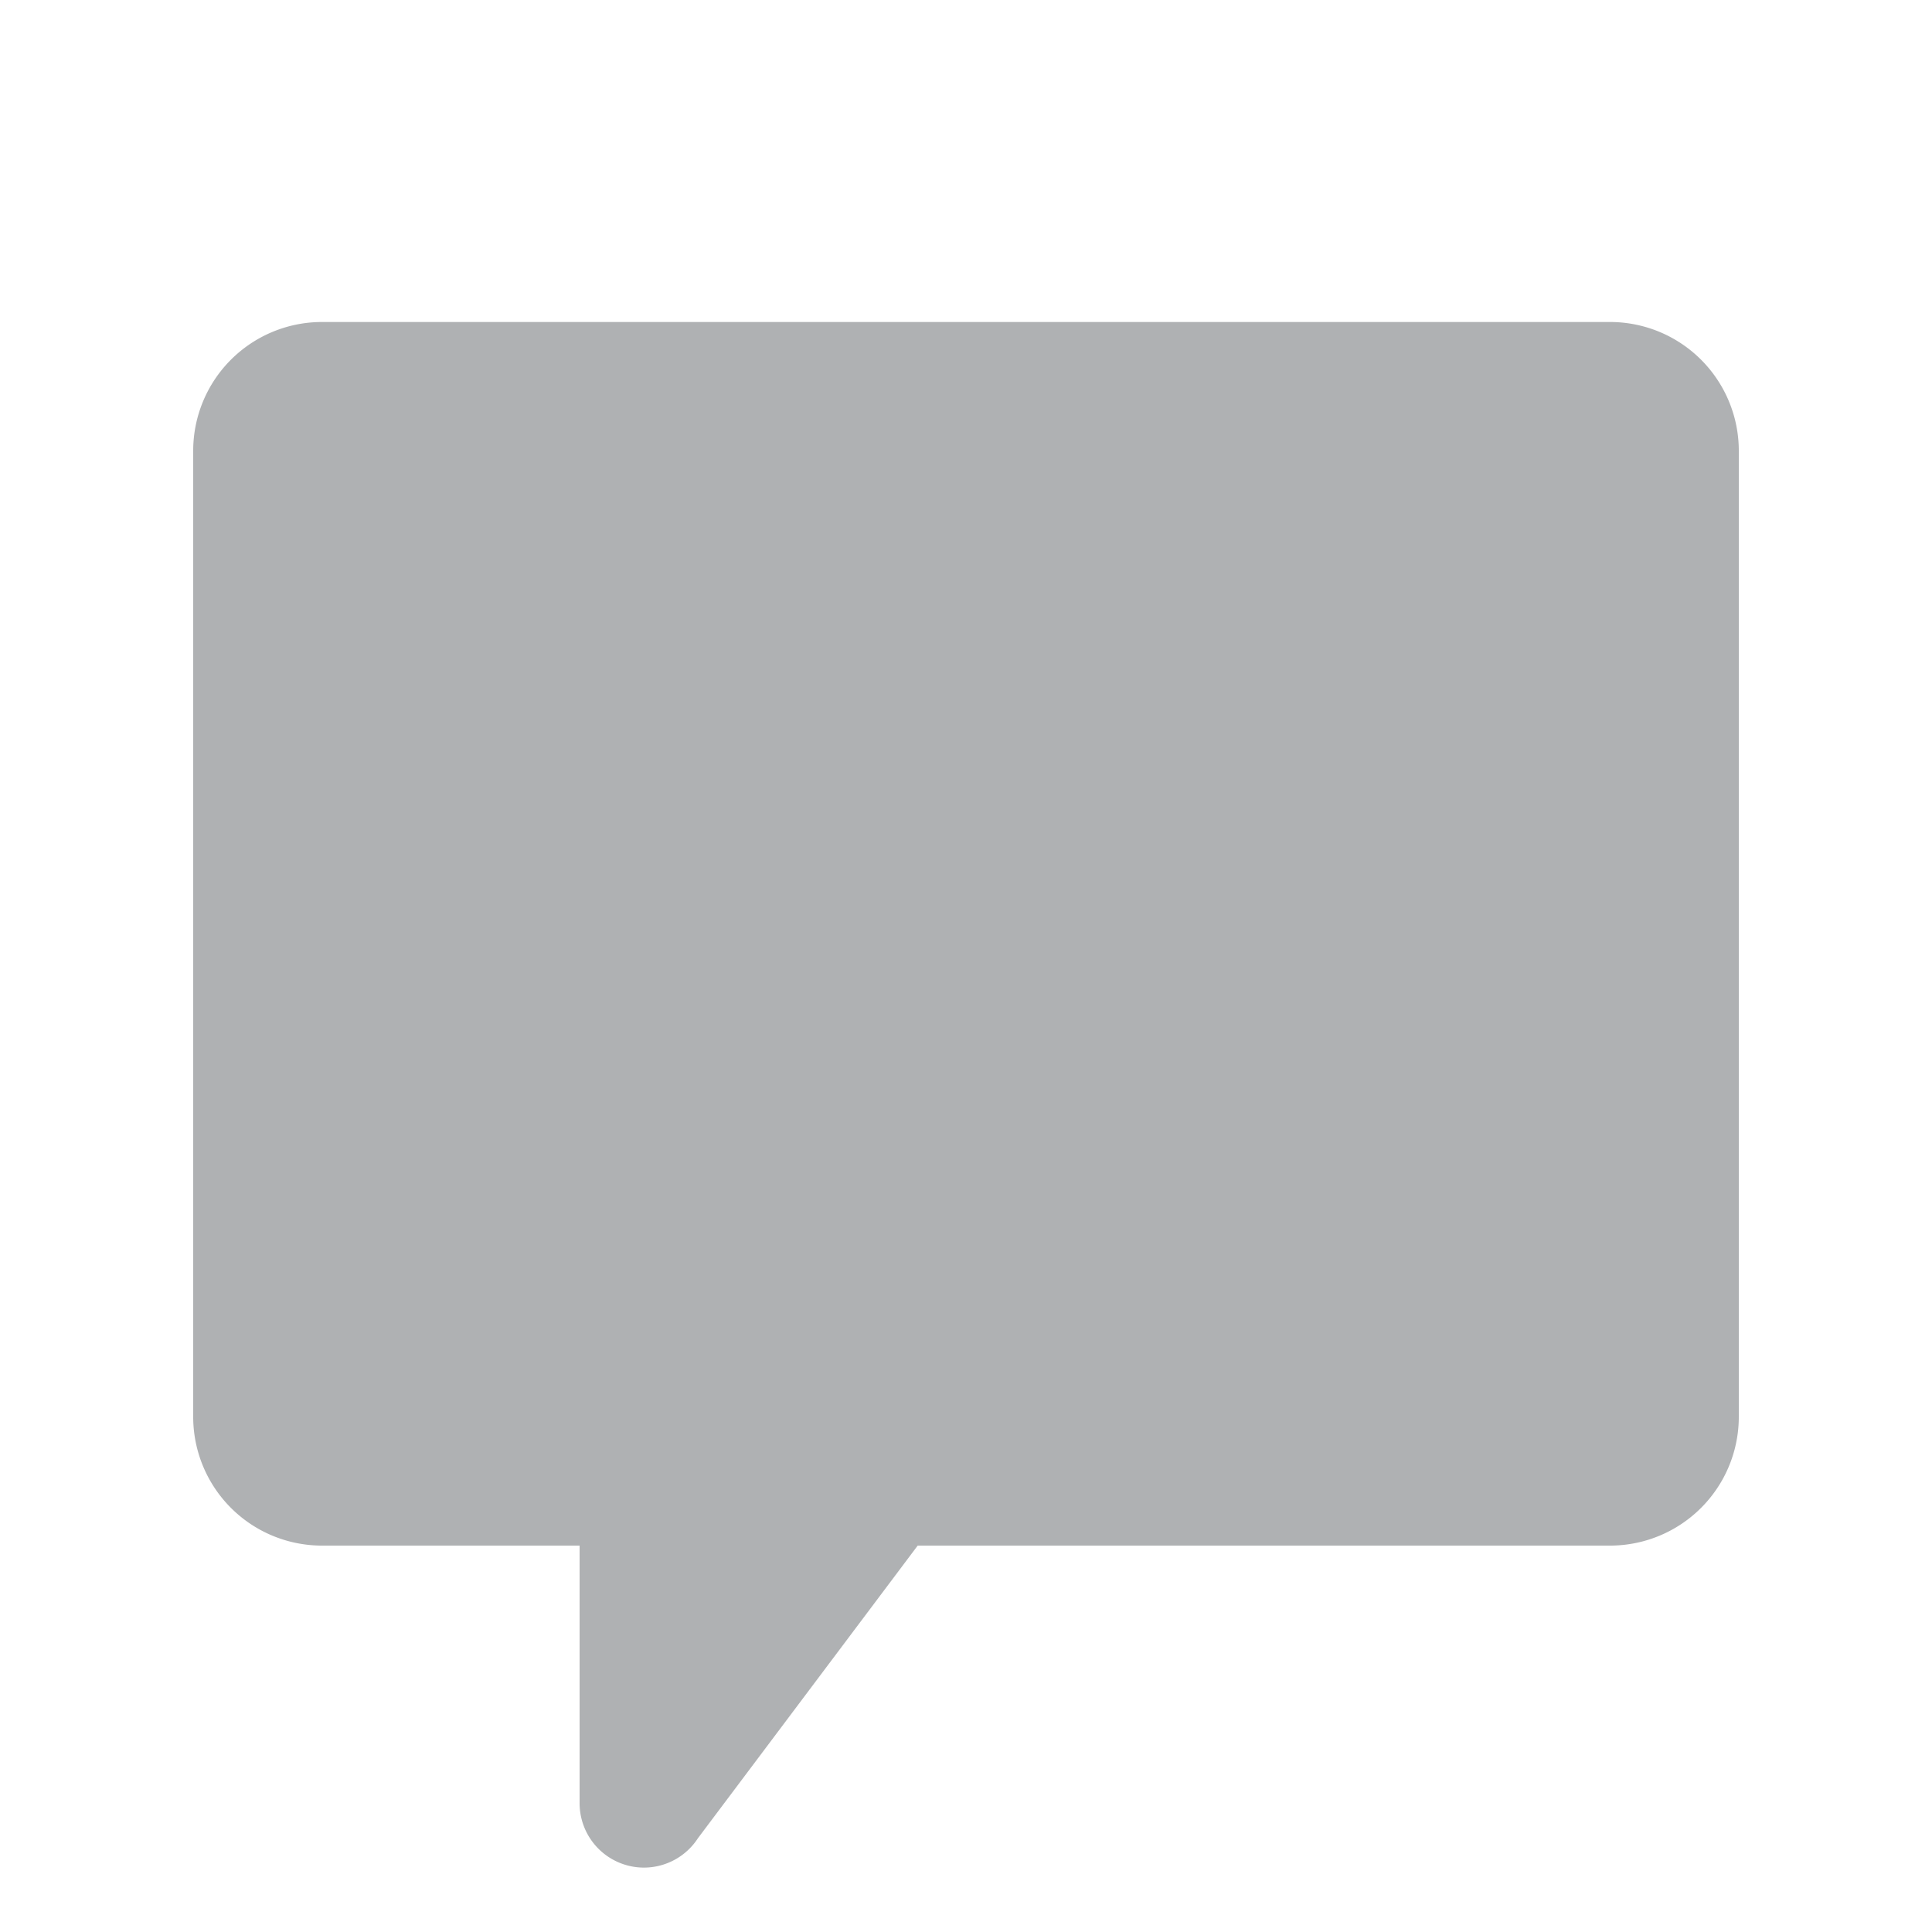 <svg xmlns="http://www.w3.org/2000/svg" width="16" height="16" viewBox="0 0 30 30"><path fill="#AFB1B3" d="M5 5a2 2 0 0 0-2 2v15a2 2 0 0 0 2 2h4v4a1 1 0 0 0 1 1 1 1 0 0 0 .838-.457L14.25 24H25a2 2 0 0 0 2-2V7a2 2 0 0 0-2-2H5z"/></svg>